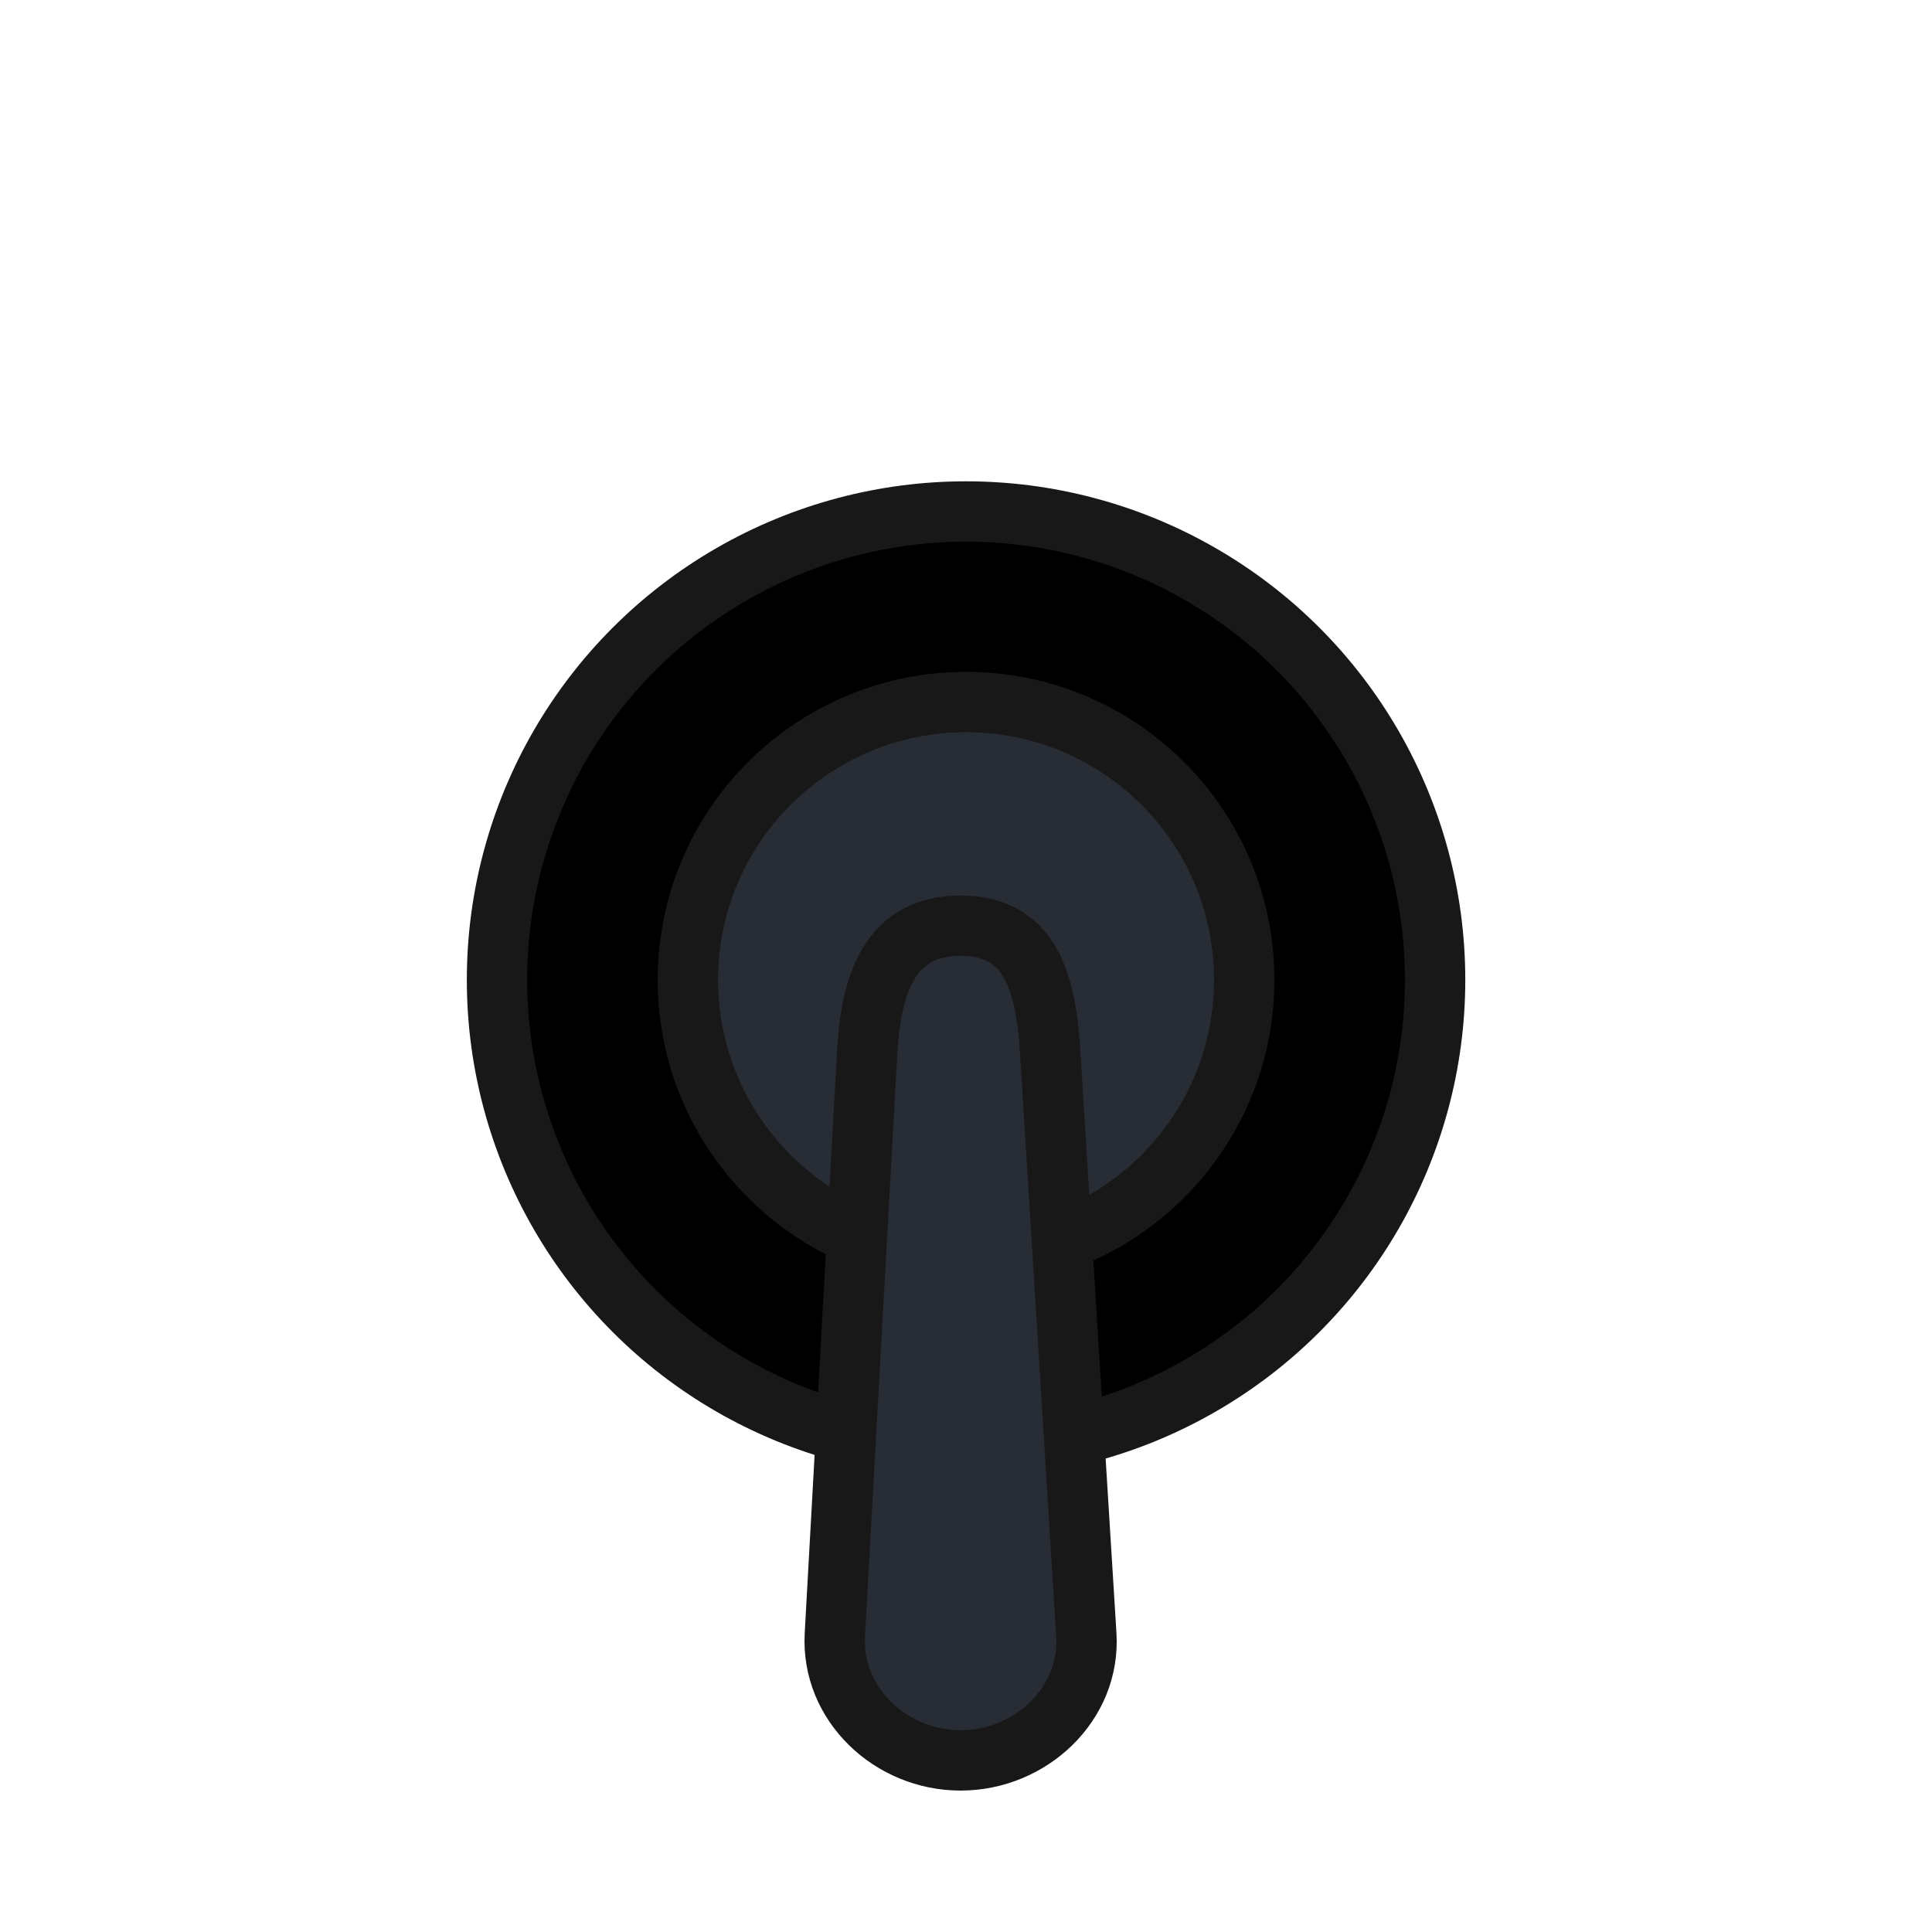 <?xml version="1.0" encoding="UTF-8" standalone="no"?>
<!-- Created with Inkscape (http://www.inkscape.org/) -->

<svg
   xmlns:dc="http://purl.org/dc/elements/1.1/"
   xmlns:cc="http://creativecommons.org/ns#"
   xmlns:rdf="http://www.w3.org/1999/02/22-rdf-syntax-ns#"
   xmlns:svg="http://www.w3.org/2000/svg"
   xmlns="http://www.w3.org/2000/svg"
   xmlns:sodipodi="http://sodipodi.sourceforge.net/DTD/sodipodi-0.dtd"
   xmlns:inkscape="http://www.inkscape.org/namespaces/inkscape"
   width="64"
   height="64"
   viewBox="0 0 16.933 16.933"
   version="1.1"
   id="svg8"
   inkscape:version="0.92.4 (5da689c313, 2019-01-14)"
   sodipodi:docname="switch.svg">
  <defs
     id="defs2">
    <inkscape:path-effect
       effect="mirror_symmetry"
       start_point="8.085,280.897"
       end_point="8.085,288.414"
       center_point="8.085,284.655"
       id="path-effect845"
       is_visible="true"
       mode="free"
       discard_orig_path="false"
       fuse_paths="true"
       oposite_fuse="false" />
  </defs>
  <sodipodi:namedview
     id="base"
     pagecolor="#ffffff"
     bordercolor="#666666"
     borderopacity="1.0"
     inkscape:pageopacity="0.0"
     inkscape:pageshadow="2"
     inkscape:zoom="11.2"
     inkscape:cx="30.460451"
     inkscape:cy="28.36381"
     inkscape:document-units="px"
     inkscape:current-layer="layer1"
     showgrid="false"
     units="px"
     inkscape:window-width="1594"
     inkscape:window-height="894"
     inkscape:window-x="0"
     inkscape:window-y="0"
     inkscape:window-maximized="1" />
  <g
     inkscape:label="Layer 1"
     inkscape:groupmode="layer"
     id="layer1"
     transform="translate(0,-280.067)">
    <ellipse
       cy="288.655"
       cx="8.467"
       id="circle838"
       style="opacity:1;fill:#000000;fill-opacity:1;stroke:#181818;stroke-width:0.529;stroke-linecap:square;stroke-linejoin:miter;stroke-miterlimit:4;stroke-dasharray:none;stroke-opacity:1"
       rx="4.111"
       ry="4.105" />
    <ellipse
       ry="2.435"
       rx="2.438"
       style="opacity:1;fill:#282c34;fill-opacity:1;stroke:#181818;stroke-width:0.529;stroke-linecap:square;stroke-linejoin:miter;stroke-miterlimit:4;stroke-dasharray:none;stroke-opacity:1"
       id="ellipse981"
       cx="8.467"
       cy="288.655" />
    <path
       style="opacity:1;fill:#282c34;fill-opacity:1;stroke:#181818;stroke-width:0.529;stroke-linecap:square;stroke-linejoin:miter;stroke-miterlimit:4;stroke-dasharray:none;stroke-opacity:1"
       d="m 8.419,288.18 c 0.611,0 0.747,0.493 0.785,1.102 l 0.317,5.112 c 0.038,0.61 -0.492,1.102 -1.102,1.102 -0.611,0 -1.136,-0.493 -1.102,-1.102 l 0.284,-5.112 c 0.034,-0.61 0.208,-1.102 0.819,-1.102 z"
       id="rect979"
       inkscape:connector-curvature="0"
       sodipodi:nodetypes="sssssss" />
  </g>
</svg>
